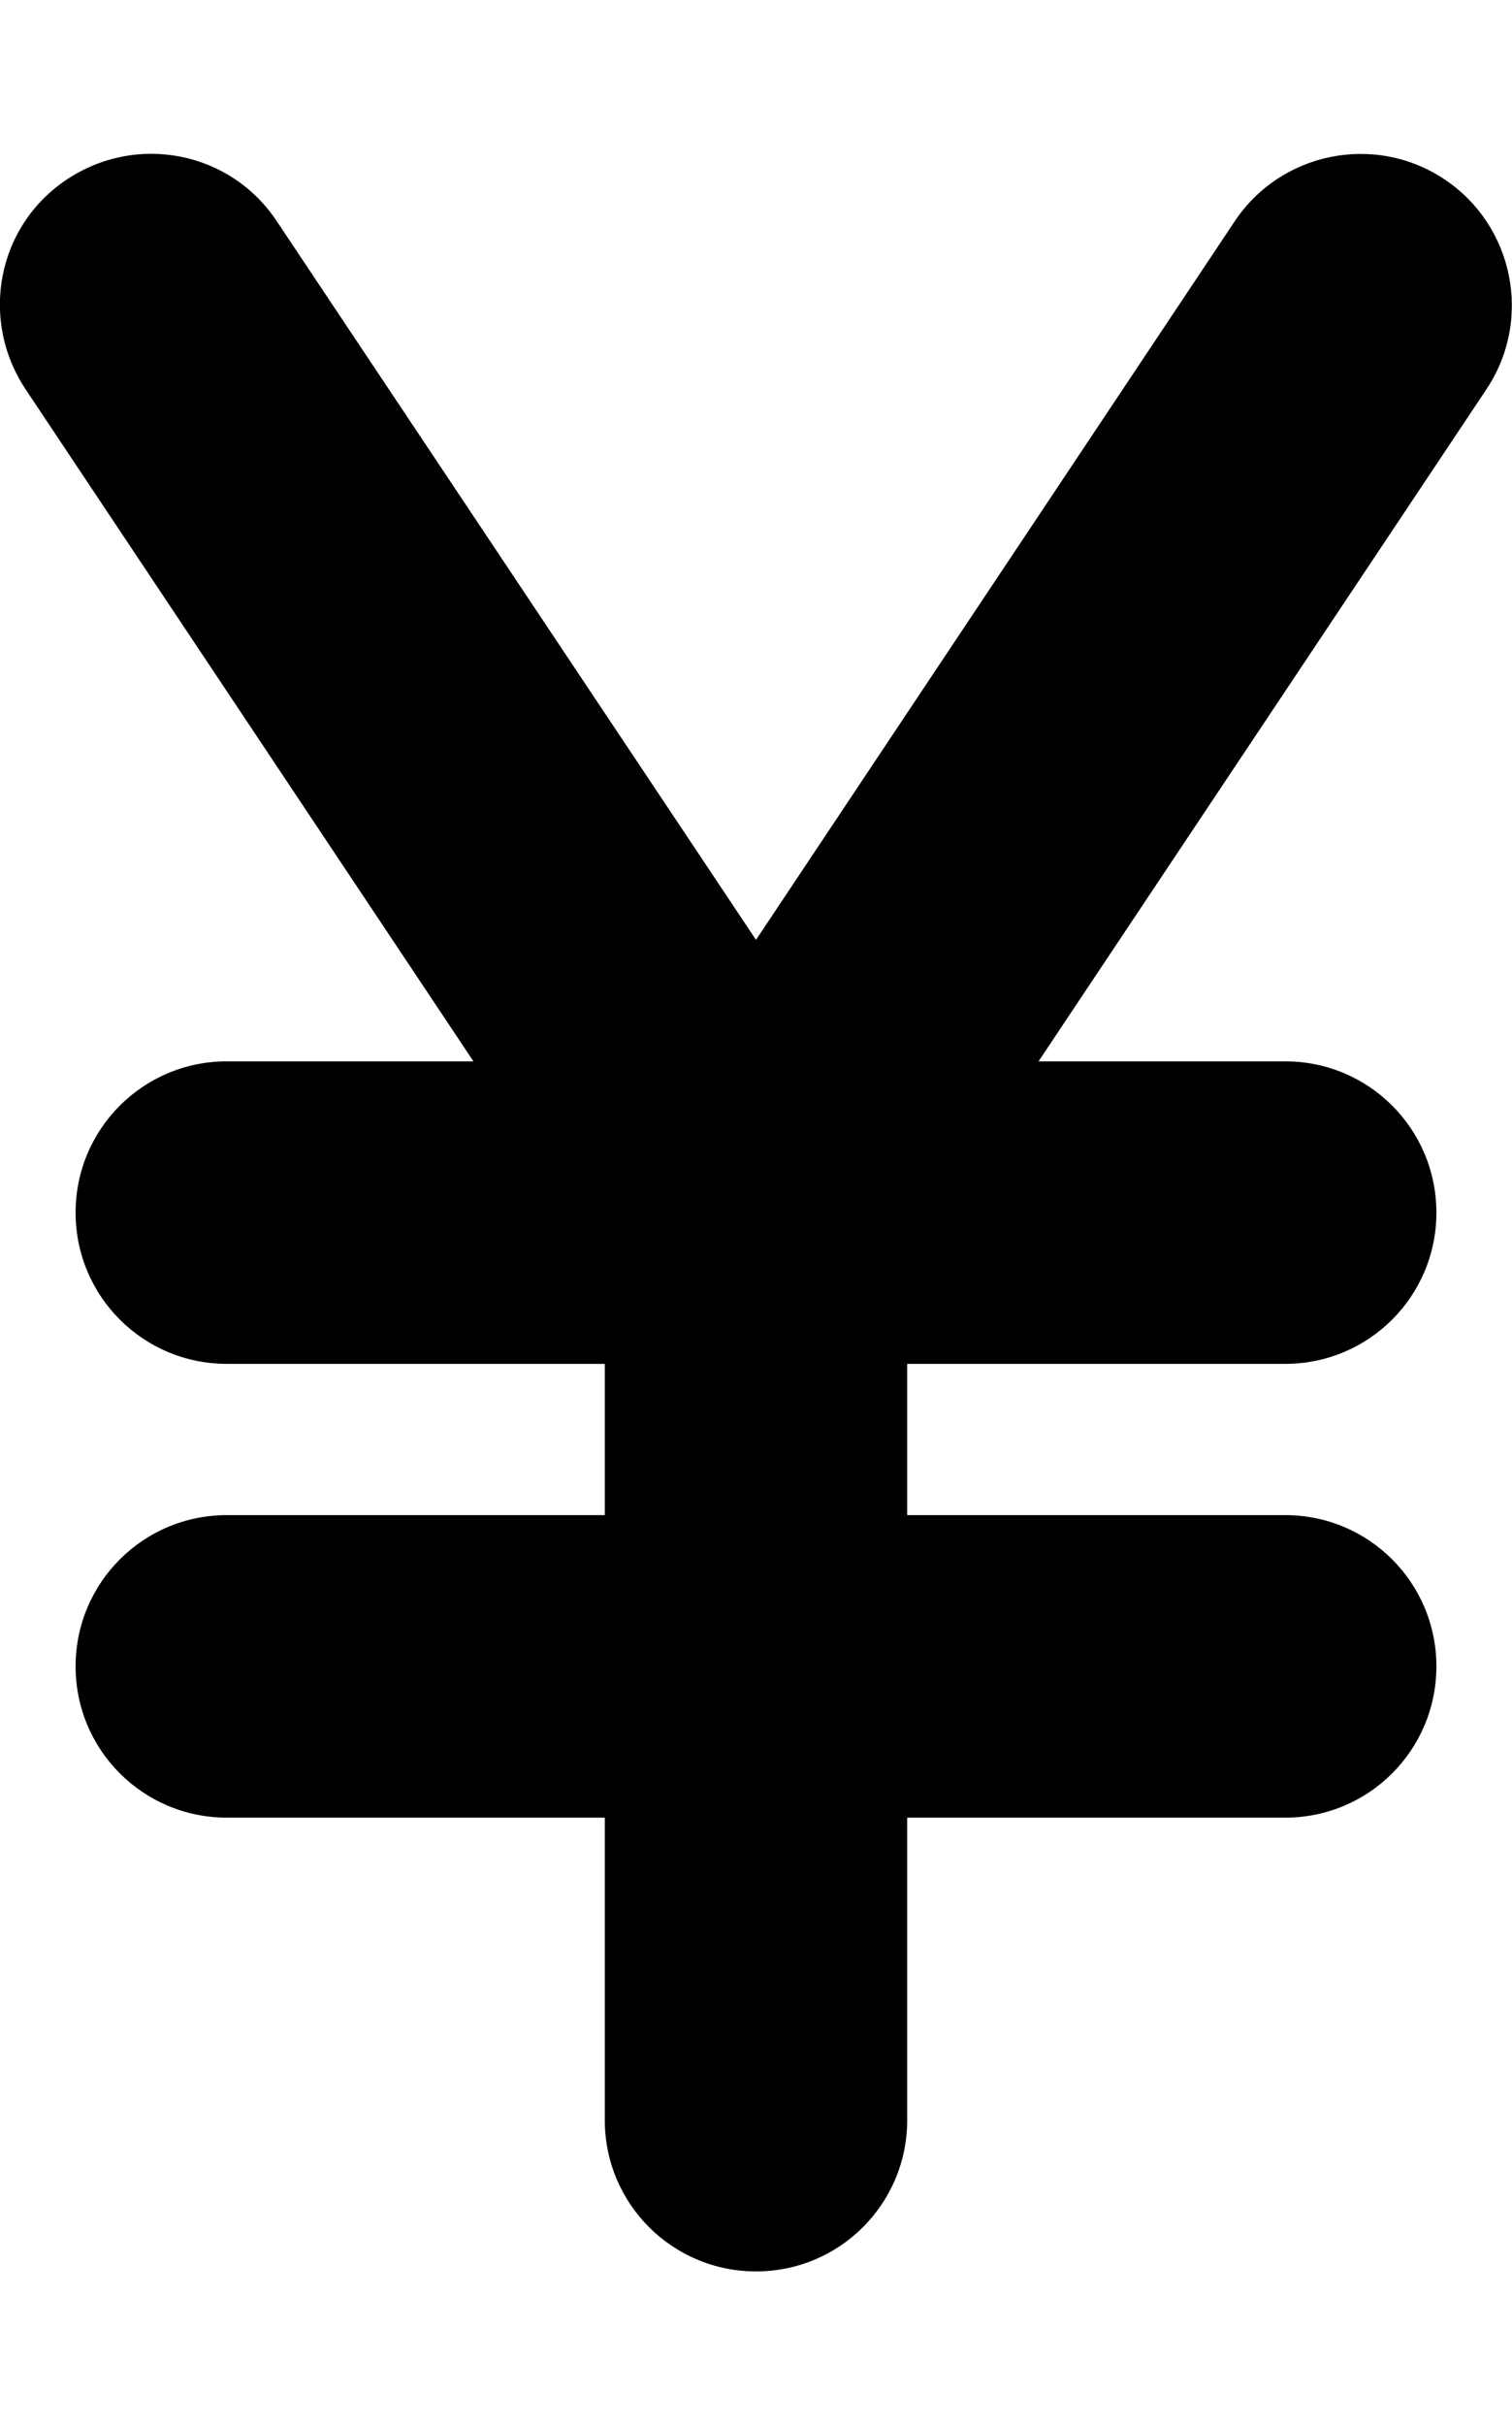 <svg xmlns="http://www.w3.org/2000/svg" width="3em" height="4.81em" viewBox="0 0 320 512"><path fill="currentColor" d="M58.6 46.3C48.8 31.5 29 27.6 14.2 37.4S-4.4 67 5.4 81.8L100.2 224H48c-17.7 0-32 14.3-32 32s14.3 32 32 32h80v32H48c-17.7 0-32 14.3-32 32s14.3 32 32 32h80v64c0 17.7 14.3 32 32 32s32-14.3 32-32v-64h80c17.7 0 32-14.3 32-32s-14.3-32-32-32h-80v-32h80c17.7 0 32-14.3 32-32s-14.3-32-32-32h-52.2l94.8-142.2c9.8-14.7 5.8-34.6-8.9-44.4s-34.6-5.8-44.4 8.9L160 198.3z"/></svg>